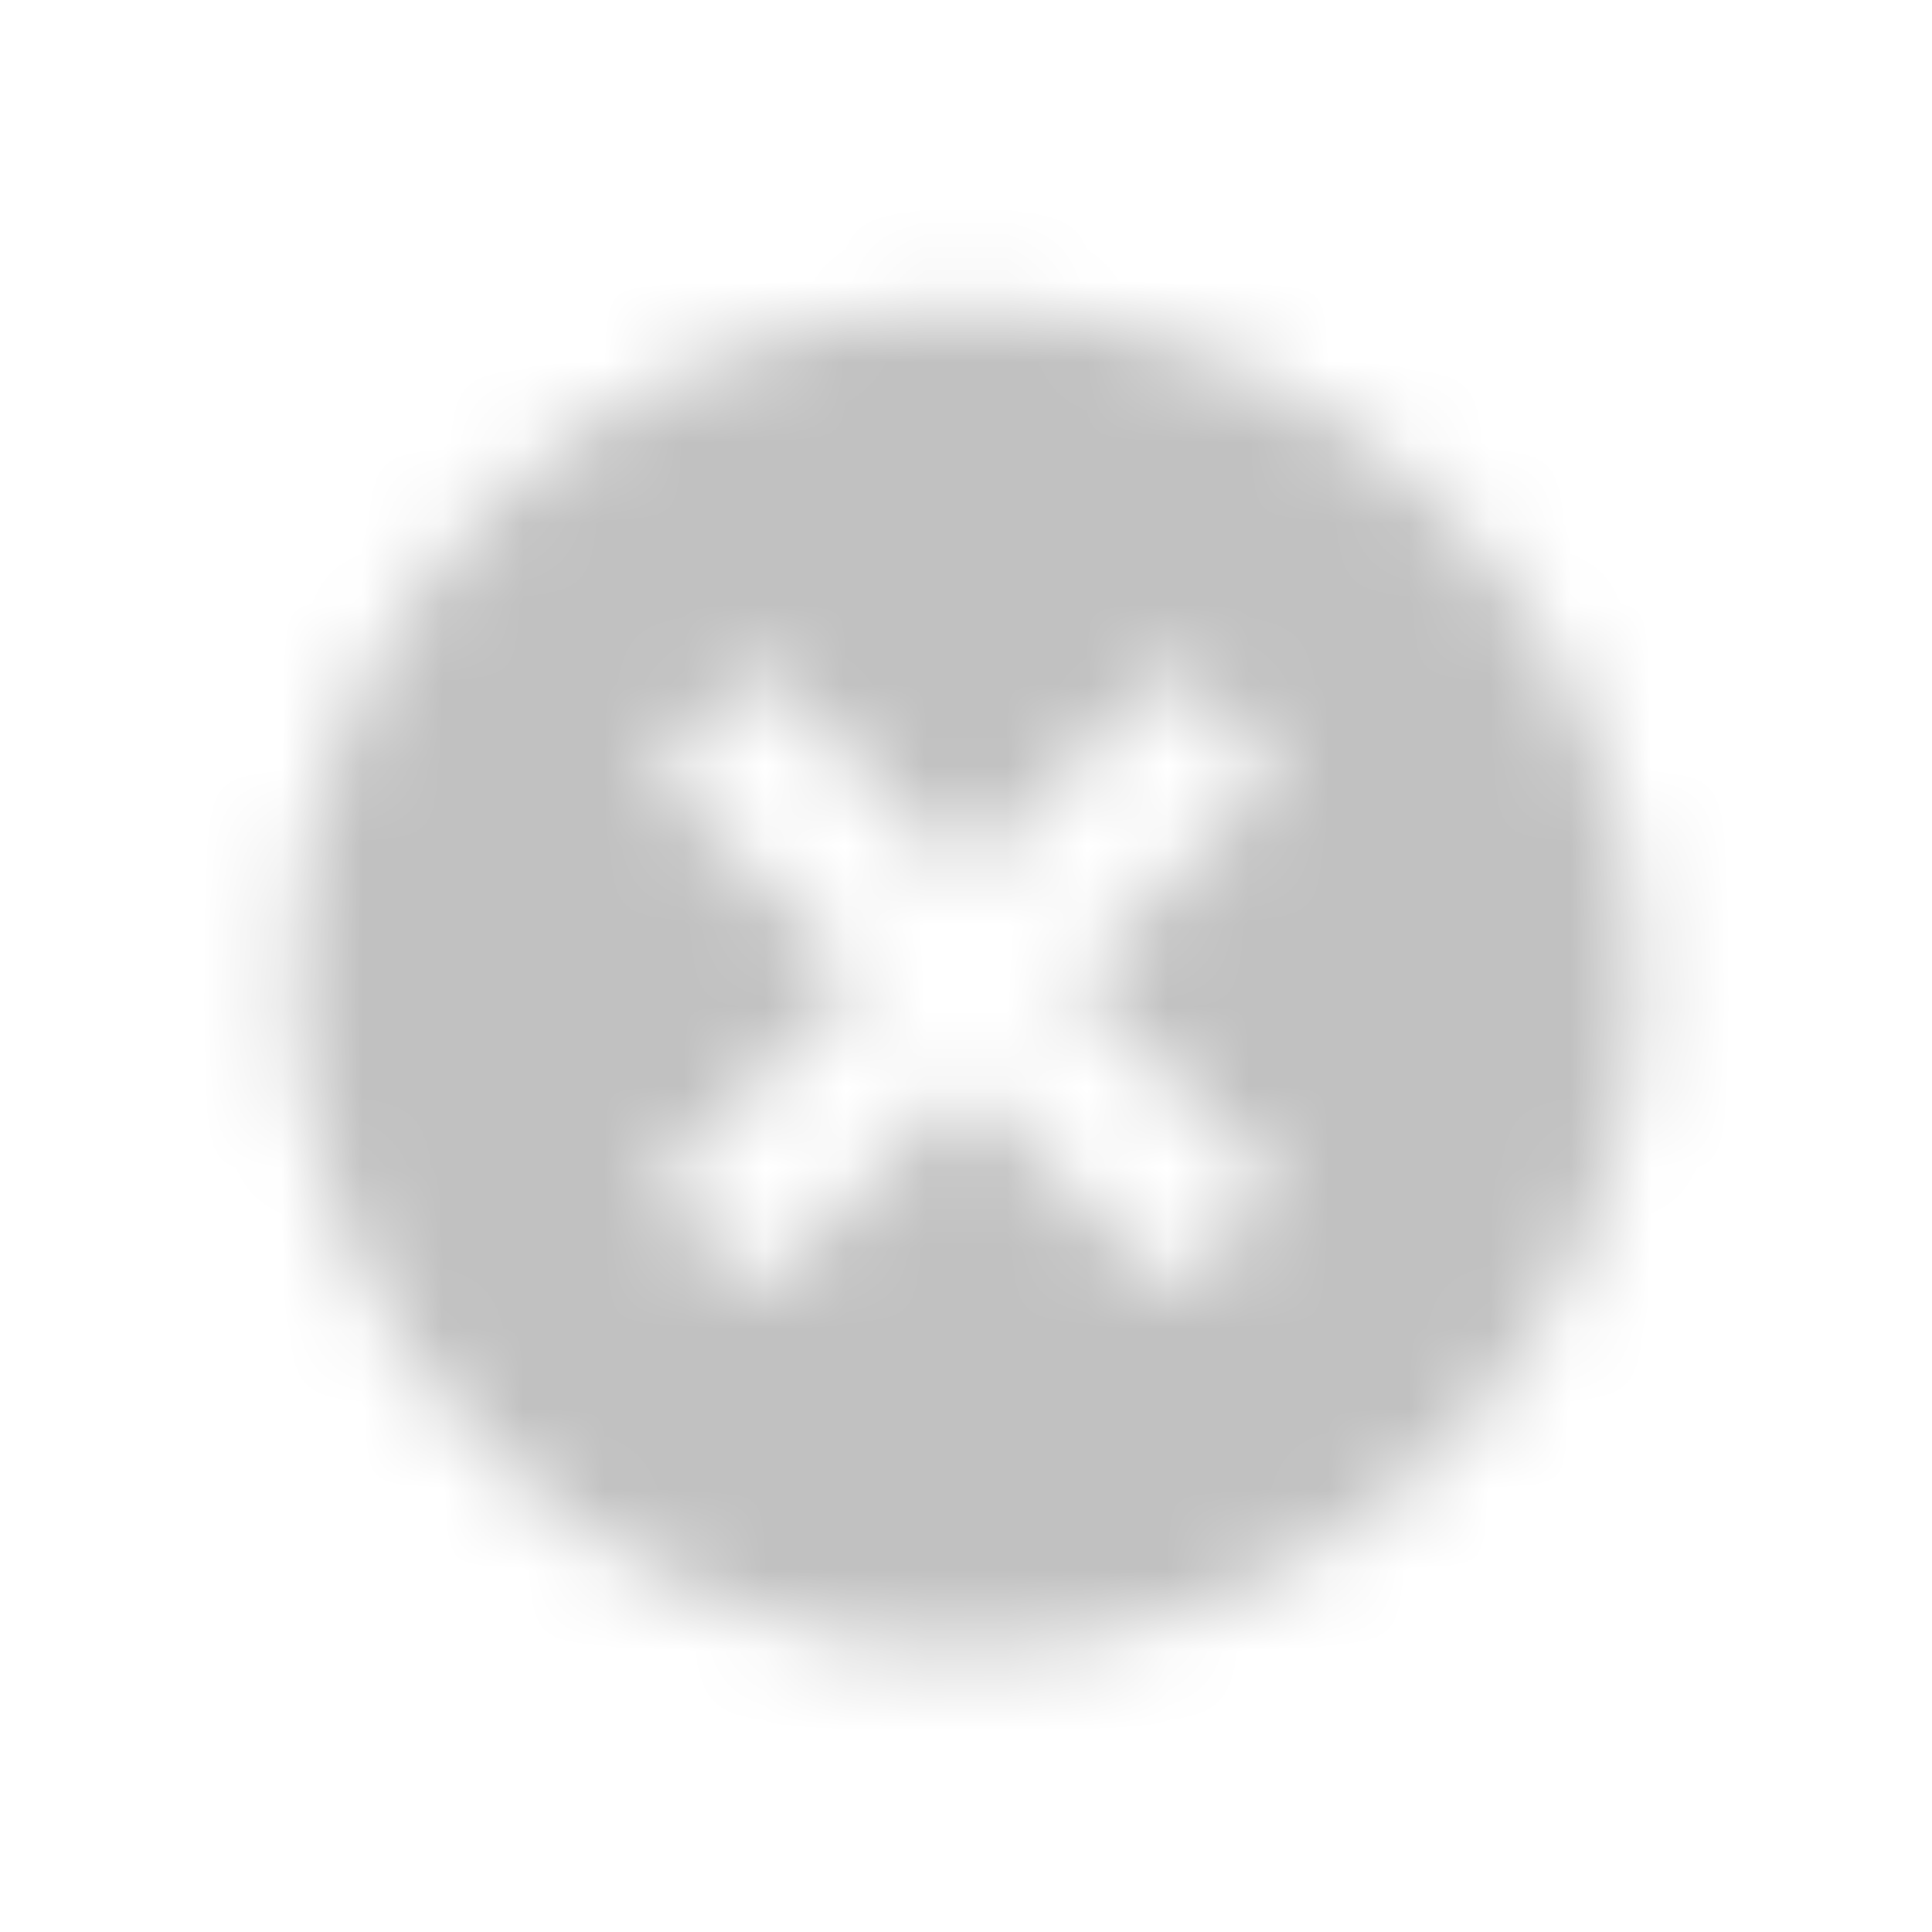 <svg xmlns="http://www.w3.org/2000/svg" xmlns:xlink="http://www.w3.org/1999/xlink" width="24" height="24" viewBox="0 0 24 24">
    <defs>
        <path id="7b17fn1jaa" d="M12 20.5c1.146 0 2.227-.218 3.242-.654 1.016-.436 1.901-1.032 2.656-1.787.756-.756 1.351-1.638 1.788-2.647.436-1.009.654-2.093.654-3.252 0-1.146-.218-2.223-.654-3.232-.437-1.01-1.032-1.892-1.788-2.647-.755-.755-1.64-1.35-2.656-1.787-1.015-.436-2.096-.654-3.242-.654s-2.227.218-3.242.654c-1.016.436-1.901 1.032-2.656 1.787-.756.755-1.351 1.638-1.788 2.647-.436 1.009-.654 2.086-.654 3.232 0 1.159.218 2.243.654 3.252.437 1.01 1.032 1.891 1.788 2.647.755.755 1.64 1.35 2.656 1.787 1.015.436 2.096.654 3.242.654zm2.578-4.434L12 13.47l-2.578 2.597-1.309-1.308 2.578-2.598-2.578-2.578 1.309-1.309L12 10.852l2.578-2.579 1.309 1.309-2.578 2.578 2.578 2.598-1.309 1.308z"/>
    </defs>
    <g fill="none" fill-rule="evenodd">
        <path d="M0 0H24V24H0z" opacity=".2"/>
        <mask id="fzg8yuqdvb" fill="#ffffff">
            <use xlink:href="#7b17fn1jaa"/>
        </mask>
        <path fill="#c1c1c1" d="M0 0H24V24H0z" mask="url(#fzg8yuqdvb)"/>
    </g>
</svg>
